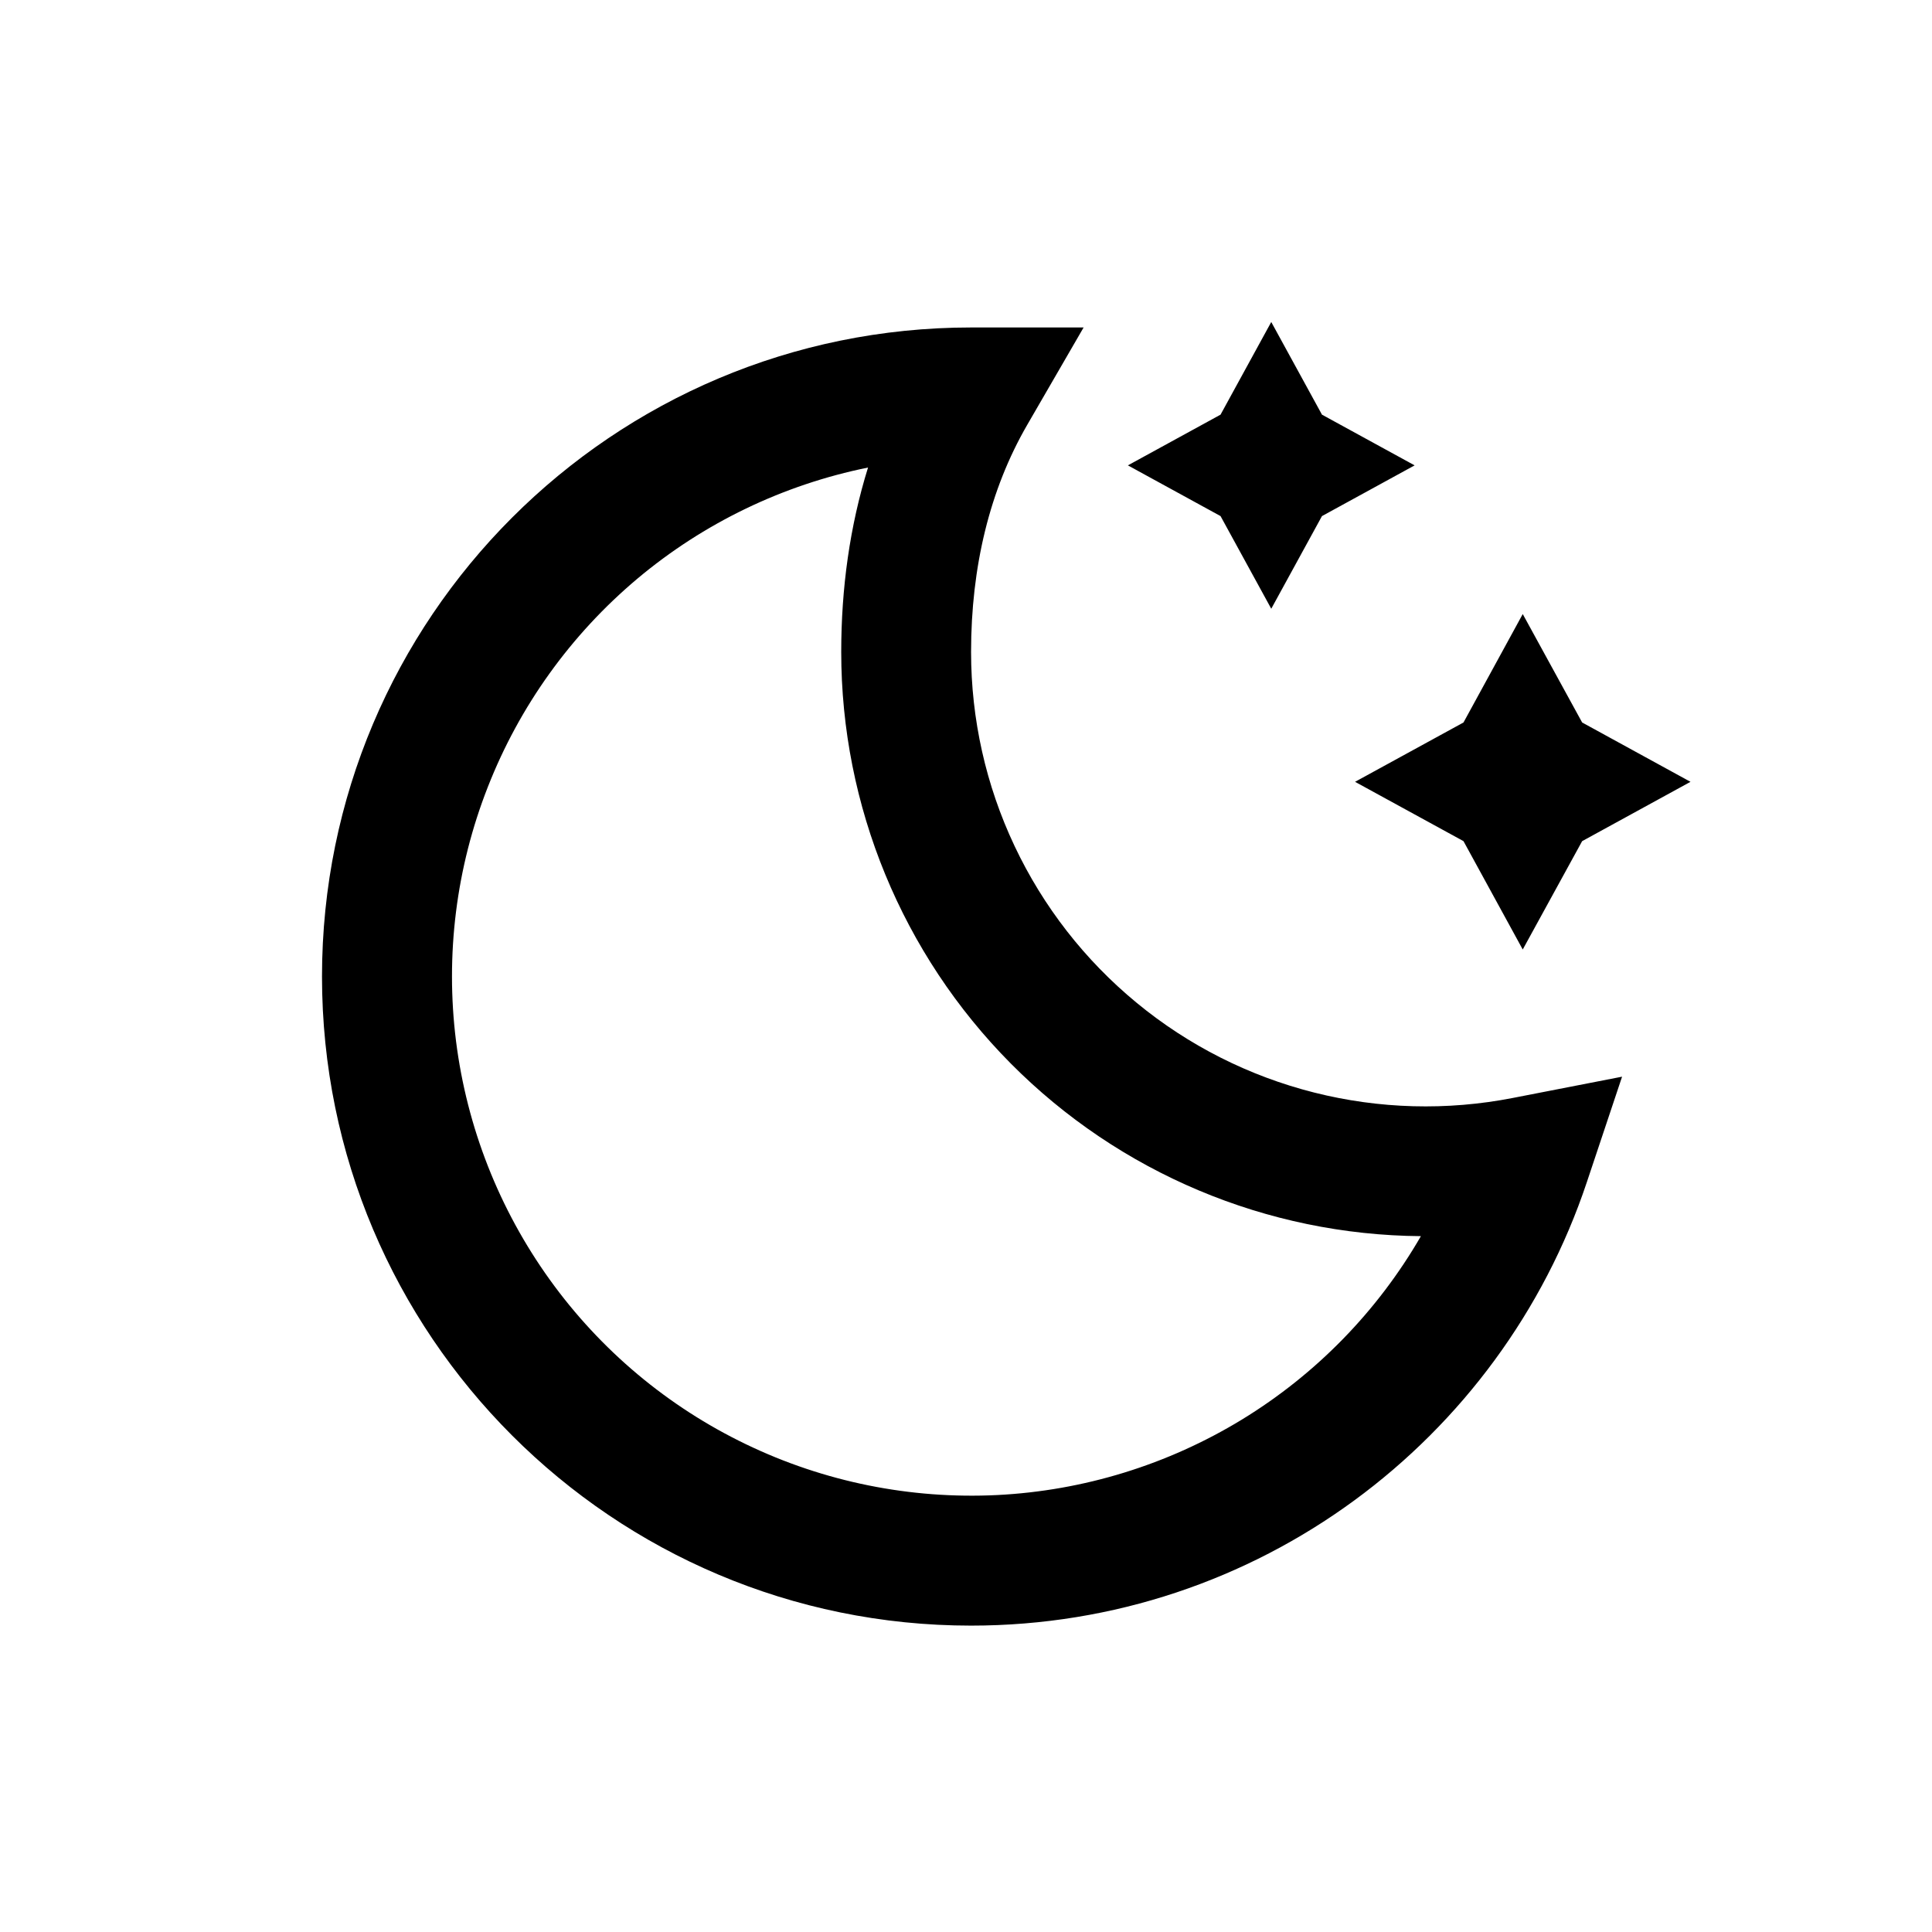 <svg width="24" height="24" viewBox="0 0 24 24" fill="none" xmlns="http://www.w3.org/2000/svg">
<path d="M15.162 5.151L14.011 5.781L15.162 6.411L15.792 7.562L16.422 6.411L17.573 5.781L16.422 5.151L15.792 4L15.162 5.151ZM10.783 5.808C9.727 6.022 8.741 6.497 7.916 7.19C7.091 7.884 6.453 8.772 6.06 9.776C5.666 10.779 5.531 11.864 5.665 12.934C5.8 14.003 6.2 15.021 6.829 15.896C7.458 16.771 8.296 17.474 9.267 17.941C10.238 18.409 11.31 18.625 12.387 18.572C13.463 18.518 14.508 18.195 15.428 17.634C16.348 17.072 17.112 16.289 17.651 15.356C15.736 15.341 13.905 14.57 12.556 13.211C11.207 11.851 10.45 10.014 10.45 8.099C10.45 7.309 10.556 6.537 10.783 5.808ZM4 12.131C4 7.678 7.61 4.068 12.063 4.068H13.461L12.761 5.277C12.294 6.083 12.063 7.043 12.063 8.099C12.063 8.933 12.247 9.756 12.603 10.509C12.959 11.263 13.477 11.928 14.121 12.458C14.764 12.988 15.517 13.368 16.325 13.572C17.133 13.776 17.976 13.799 18.794 13.639L20.15 13.375L19.712 14.686C18.644 17.885 15.624 20.194 12.063 20.194C7.61 20.194 4 16.584 4 12.131ZM18.916 7.628L19.654 8.975L21 9.712L19.654 10.449L18.916 11.795L18.18 10.449L16.833 9.712L18.18 8.975L18.916 7.628Z" fill="black"/>
</svg>
